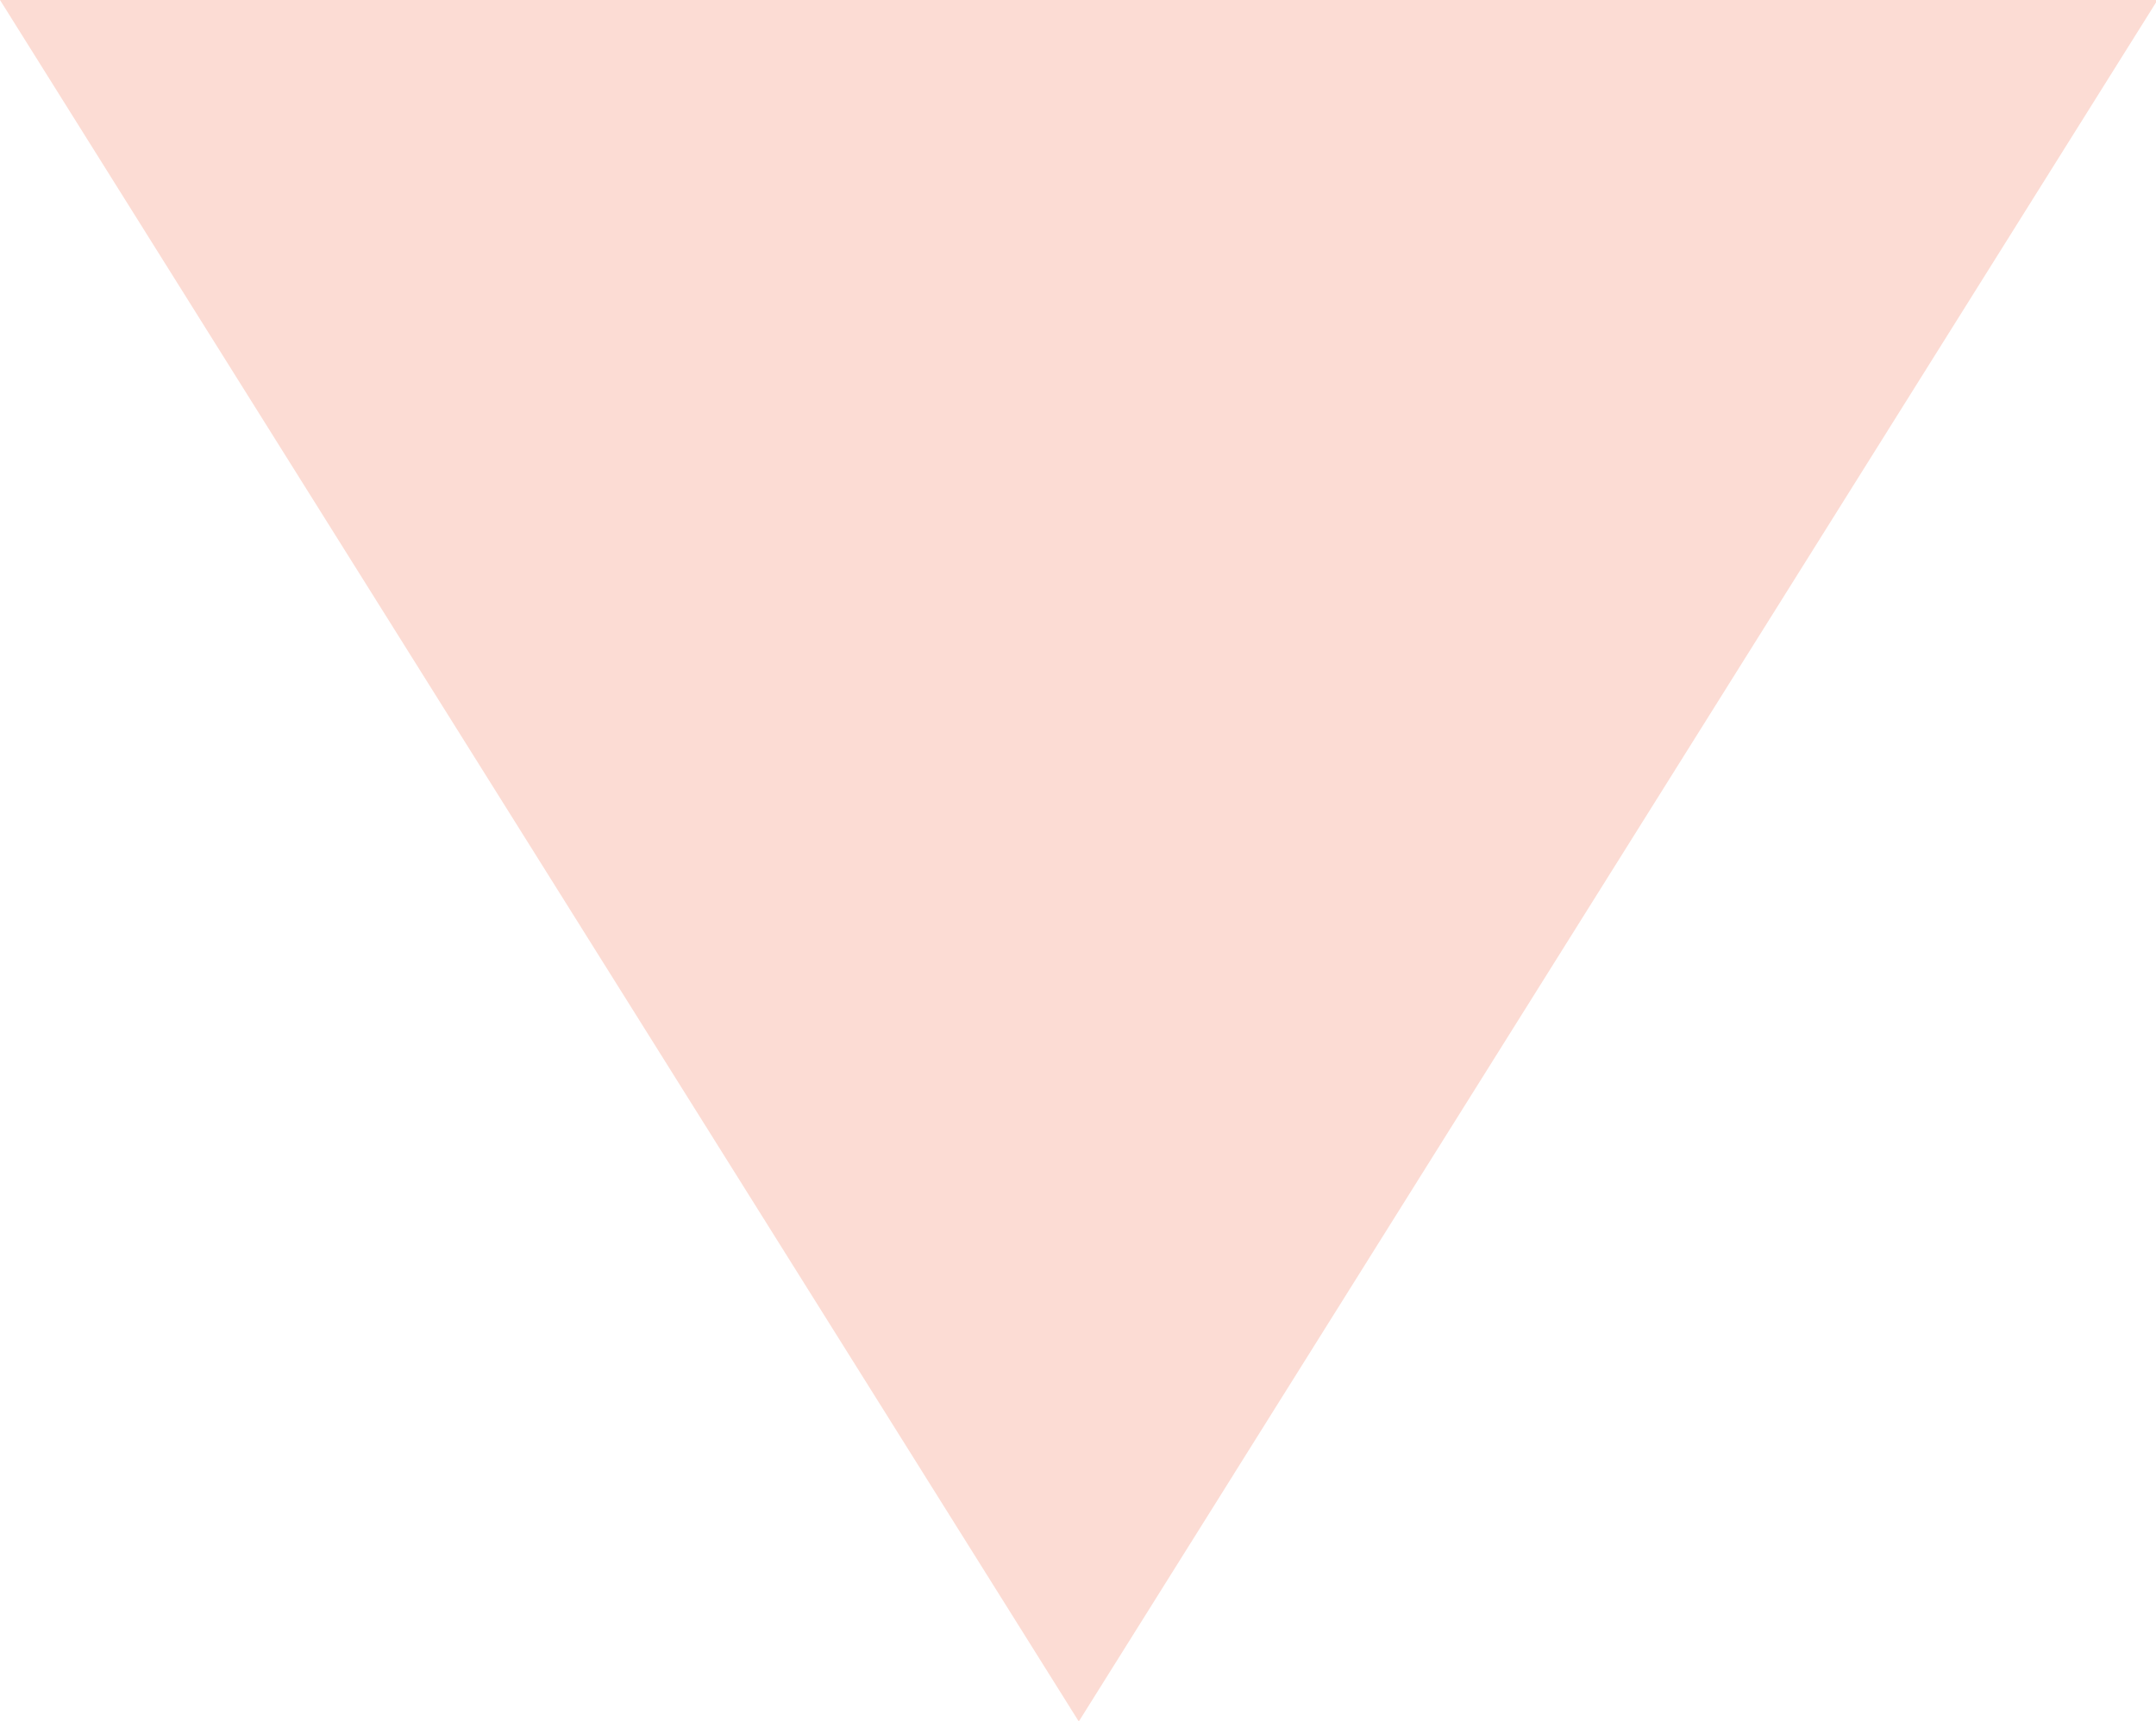 <svg xmlns="http://www.w3.org/2000/svg" width="491" height="392" viewBox="0 0 491 392" overflow="visible"><path fill="#FCDCD4" d="M491.354 0h-280.98v.004H0l210.374 335.771v.005l35.301 56.34.001-.001.004.006 35.3-56.34v-.015z"/></svg>